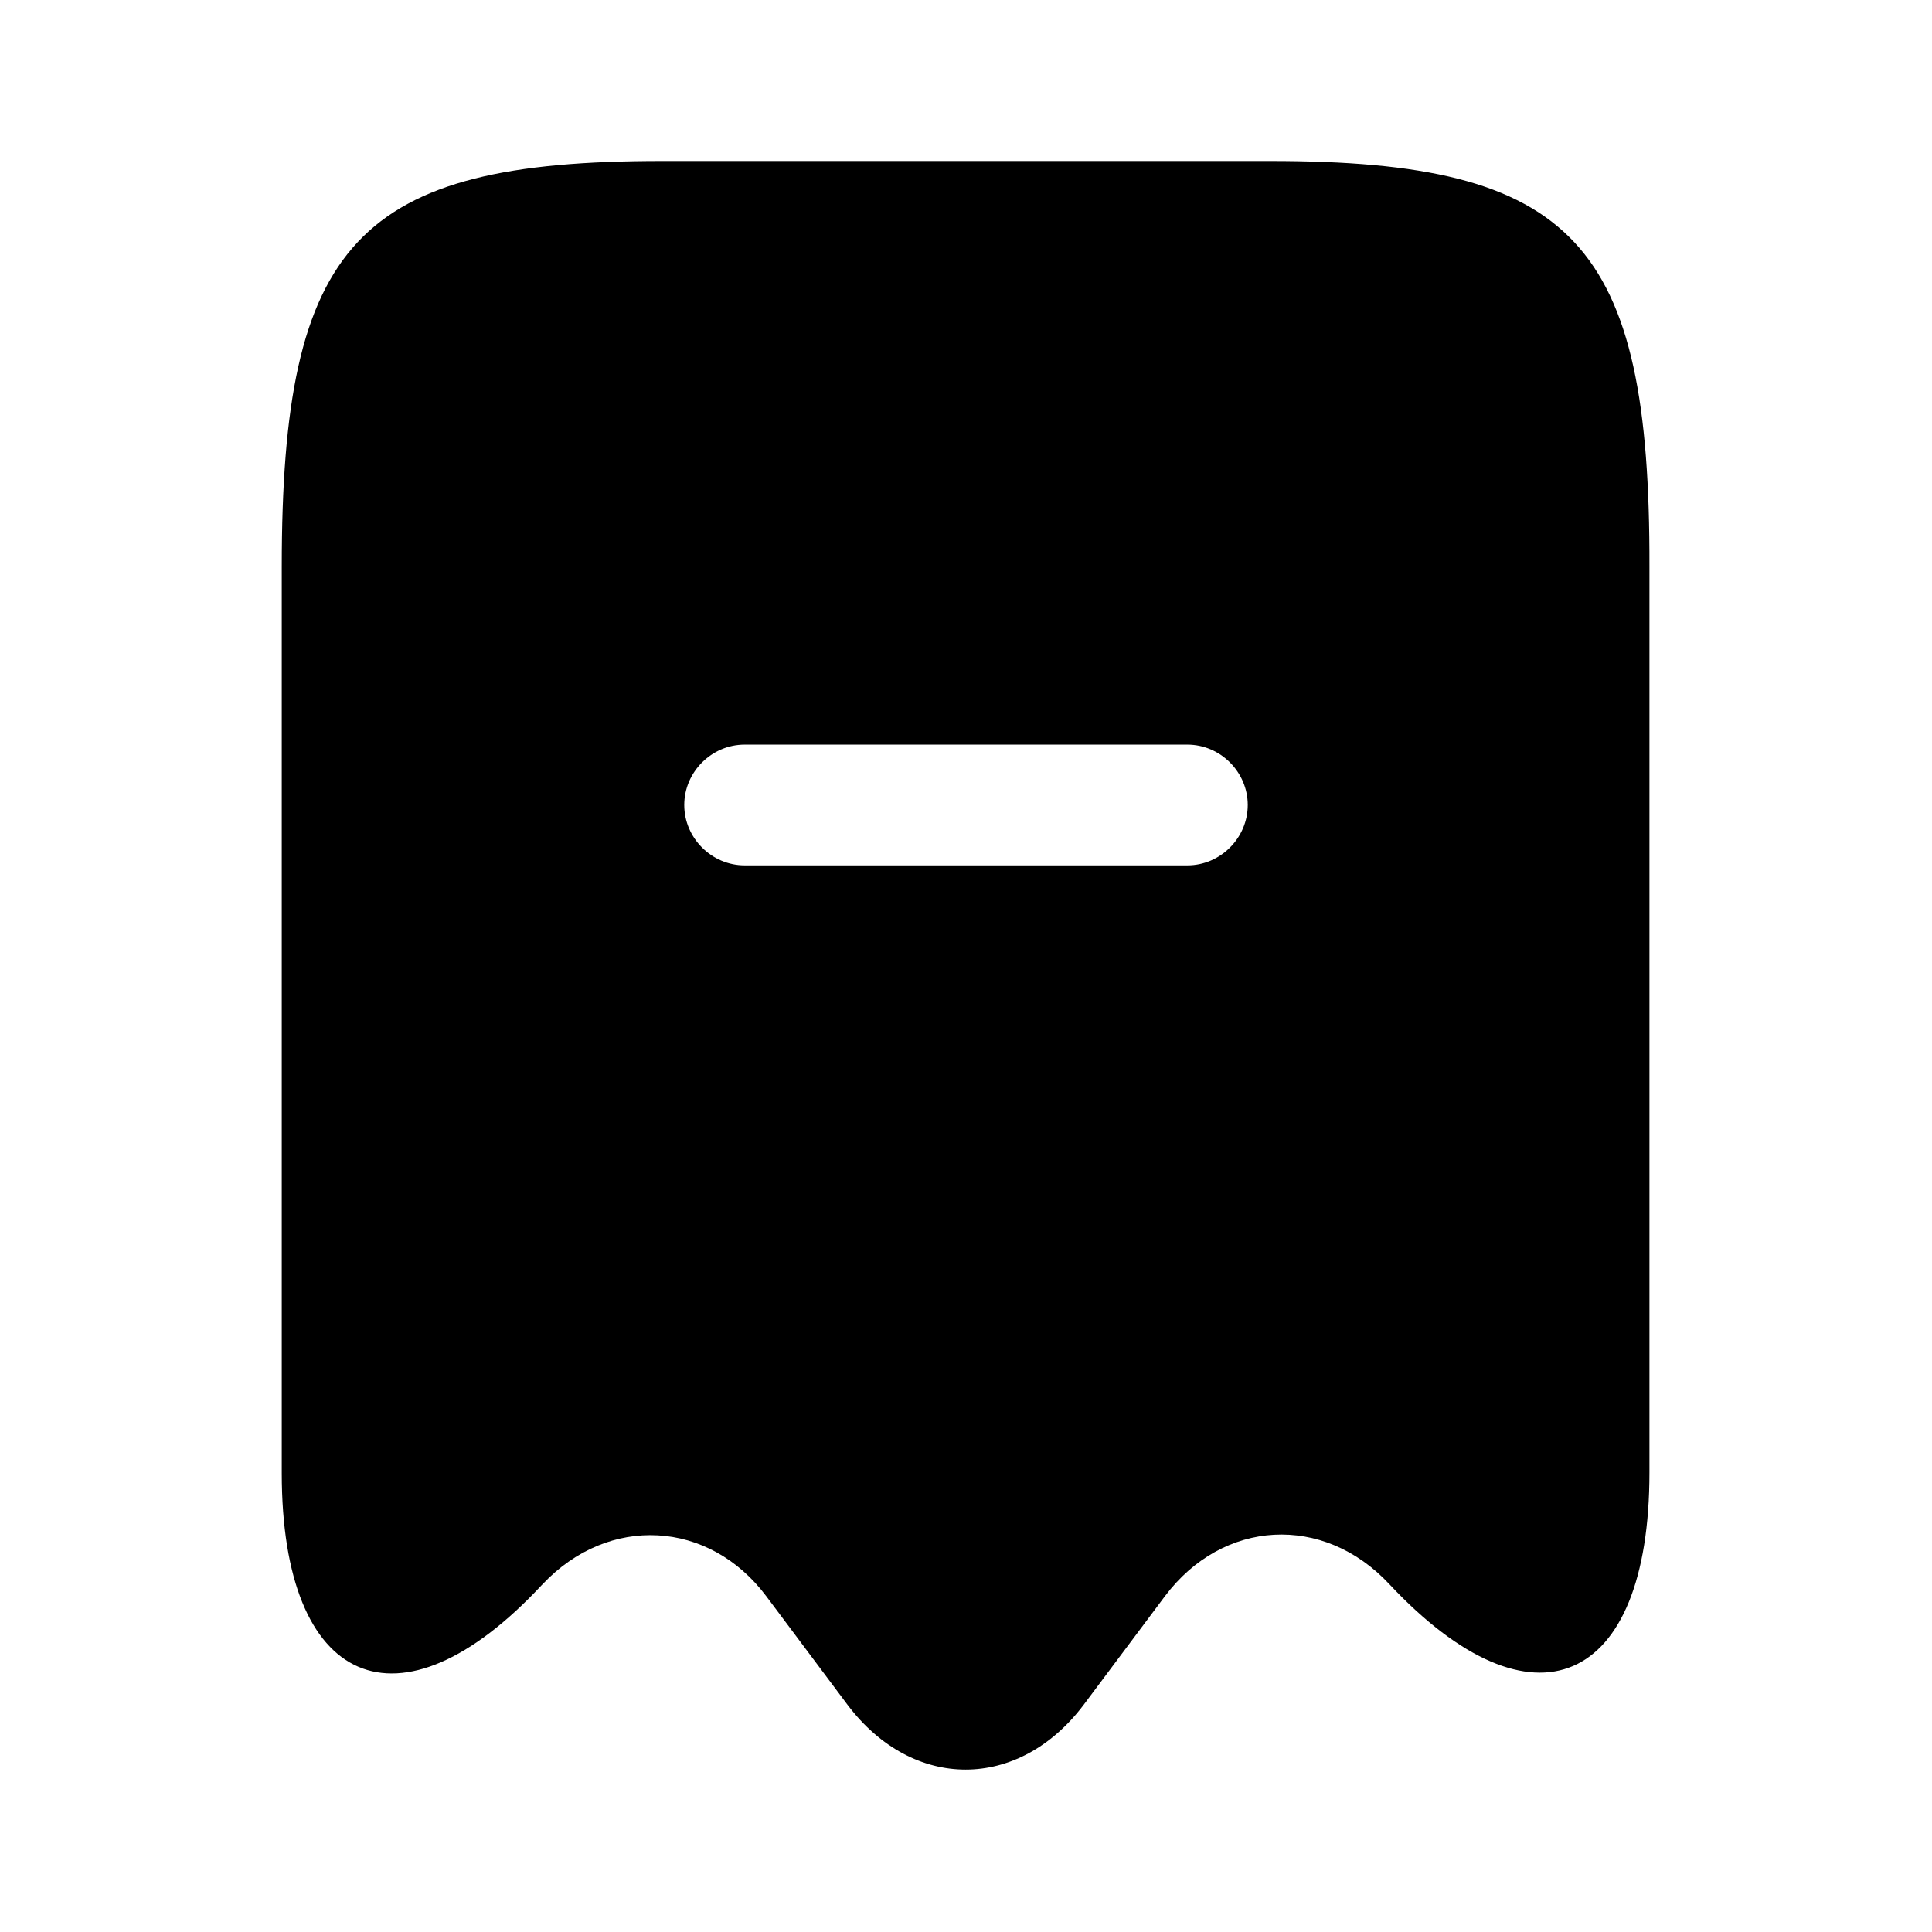 <?xml version="1.0" encoding="UTF-8"?>
<svg width="24" height="24" viewBox="0 0 24 24" xmlns="http://www.w3.org/2000/svg">
 <path d="m15.78 2h-7.56c-3.78 0-4.72 1.01-4.72 5.04v11.26c0 2.66 1.46 3.29 3.23 1.39l0.01-0.01c0.82-0.87 2.07-0.8 2.78 0.15l1.01 1.35c0.81 1.07 2.12 1.07 2.93 0l1.01-1.35c0.72-0.96 1.97-1.03 2.79-0.15 1.78 1.9 3.23 1.27 3.23-1.39v-11.25c0.01-4.03-0.93-5.04-4.71-5.04zm-1.03 8.75h-5.5c-0.41 0-0.75-0.34-0.75-0.75s0.34-0.75 0.75-0.75h5.5c0.41 0 0.75 0.34 0.75 0.75s-0.34 0.75-0.75 0.75z"/>
</svg>
